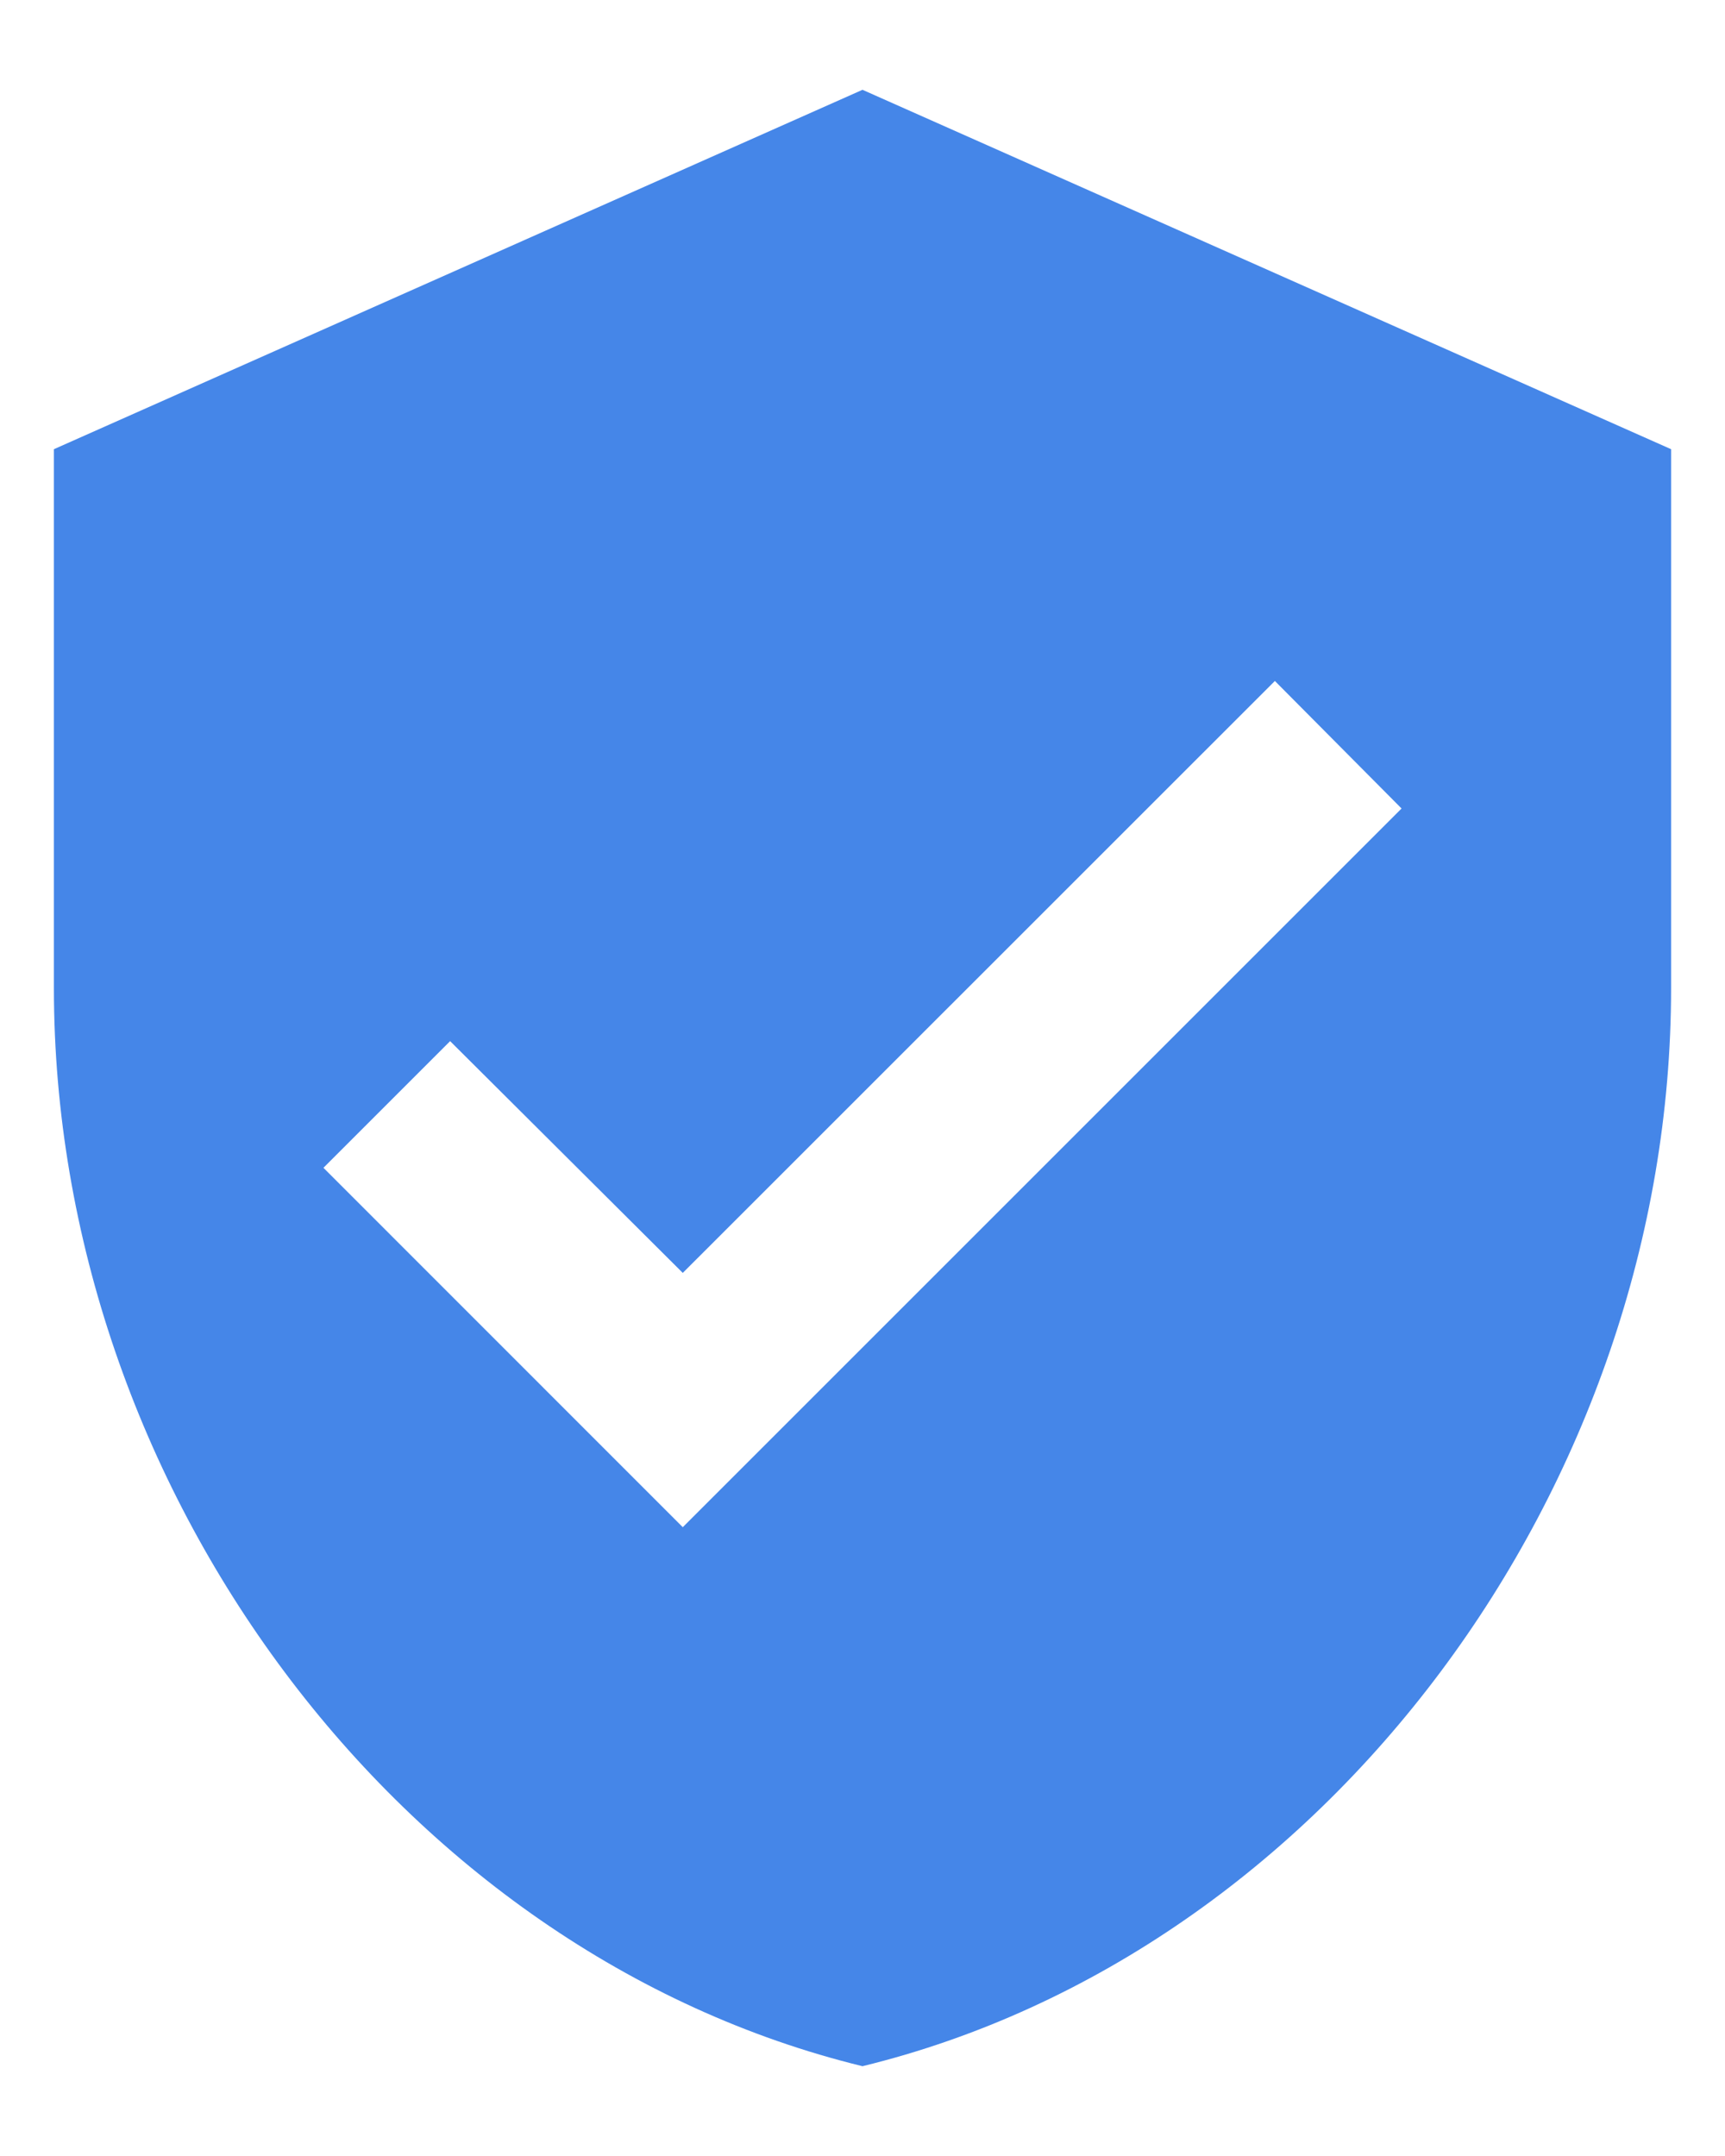 <svg width="16" height="20" viewBox="0 0 16 20" fill="none" xmlns="http://www.w3.org/2000/svg">
<path d="M8 0.833L0.5 4.167V9.167C0.5 13.792 3.7 18.117 8 19.167C12.3 18.117 15.5 13.792 15.5 9.167V4.167L8 0.833ZM6.333 14.167L3 10.833L4.175 9.658L6.333 11.808L11.825 6.317L13 7.5L6.333 14.167Z" fill="#4586E8"/>
</svg>
